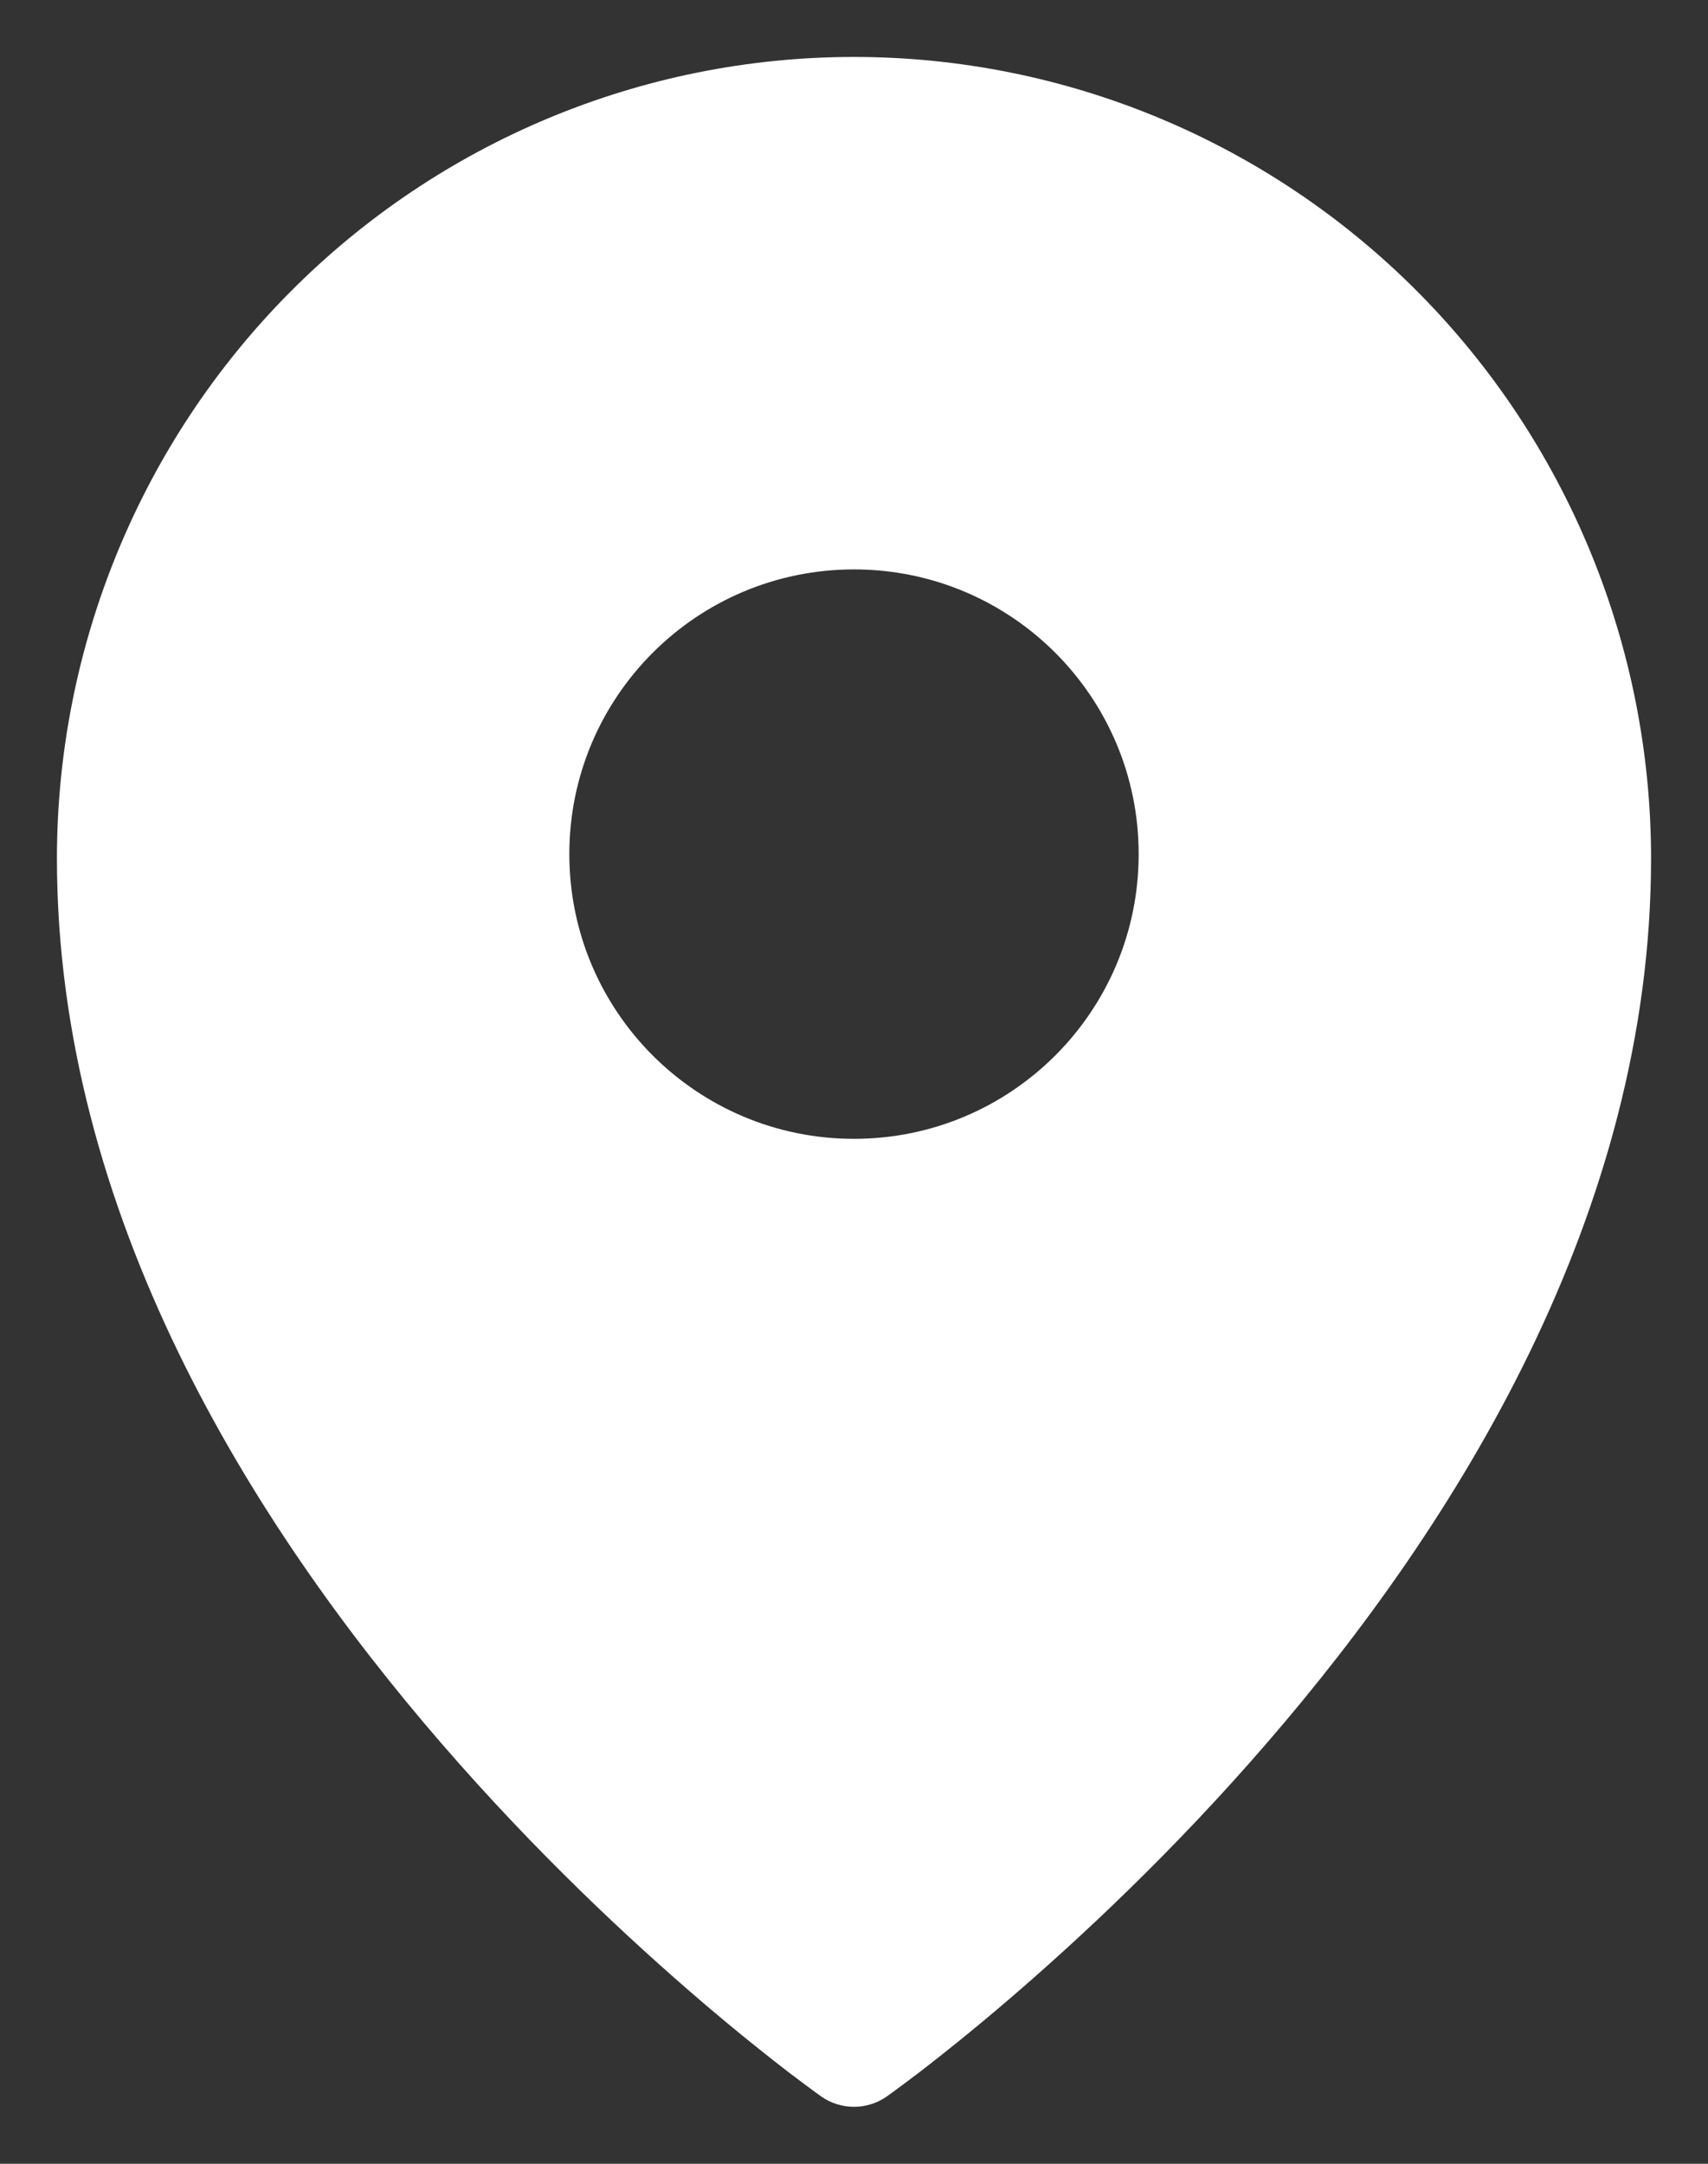 <svg width="15" height="19" viewBox="0 0 15 19" fill="none" xmlns="http://www.w3.org/2000/svg">
<rect x="0" y="0" width="15" height="19" fill="#333333" stroke="none"/>
<g id="&#240;&#159;&#166;&#134; icon &#34;Location&#34;">
<path id="Vector" fill-rule="evenodd" clip-rule="evenodd" d="M7.212 18.409C7.212 18.409 7.212 18.409 7.5 18L7.212 18.409ZM7.788 18.409L7.79 18.407L7.795 18.404L7.81 18.393C7.824 18.383 7.844 18.369 7.869 18.35C7.919 18.313 7.992 18.259 8.084 18.189C8.268 18.047 8.529 17.84 8.841 17.573C9.464 17.04 10.296 16.267 11.128 15.303C12.782 13.39 14.5 10.66 14.5 7.539C14.5 5.673 13.763 3.883 12.451 2.563C11.138 1.242 9.357 0.5 7.5 0.5C5.643 0.5 3.862 1.242 2.549 2.563C1.237 3.883 0.5 5.673 0.5 7.539C0.5 10.66 2.218 13.39 3.872 15.303C4.705 16.267 5.536 17.04 6.159 17.573C6.471 17.84 6.732 18.047 6.916 18.189C7.008 18.259 7.081 18.313 7.131 18.35C7.156 18.369 7.176 18.383 7.19 18.393L7.205 18.404L7.21 18.407L7.212 18.409C7.384 18.53 7.616 18.53 7.788 18.409ZM7.5 18L7.788 18.409C7.788 18.409 7.788 18.409 7.5 18ZM10 7.5C10 8.881 8.881 10 7.5 10C6.119 10 5 8.881 5 7.5C5 6.119 6.119 5 7.5 5C8.881 5 10 6.119 10 7.5Z" fill="white"/>
</g>
</svg>
